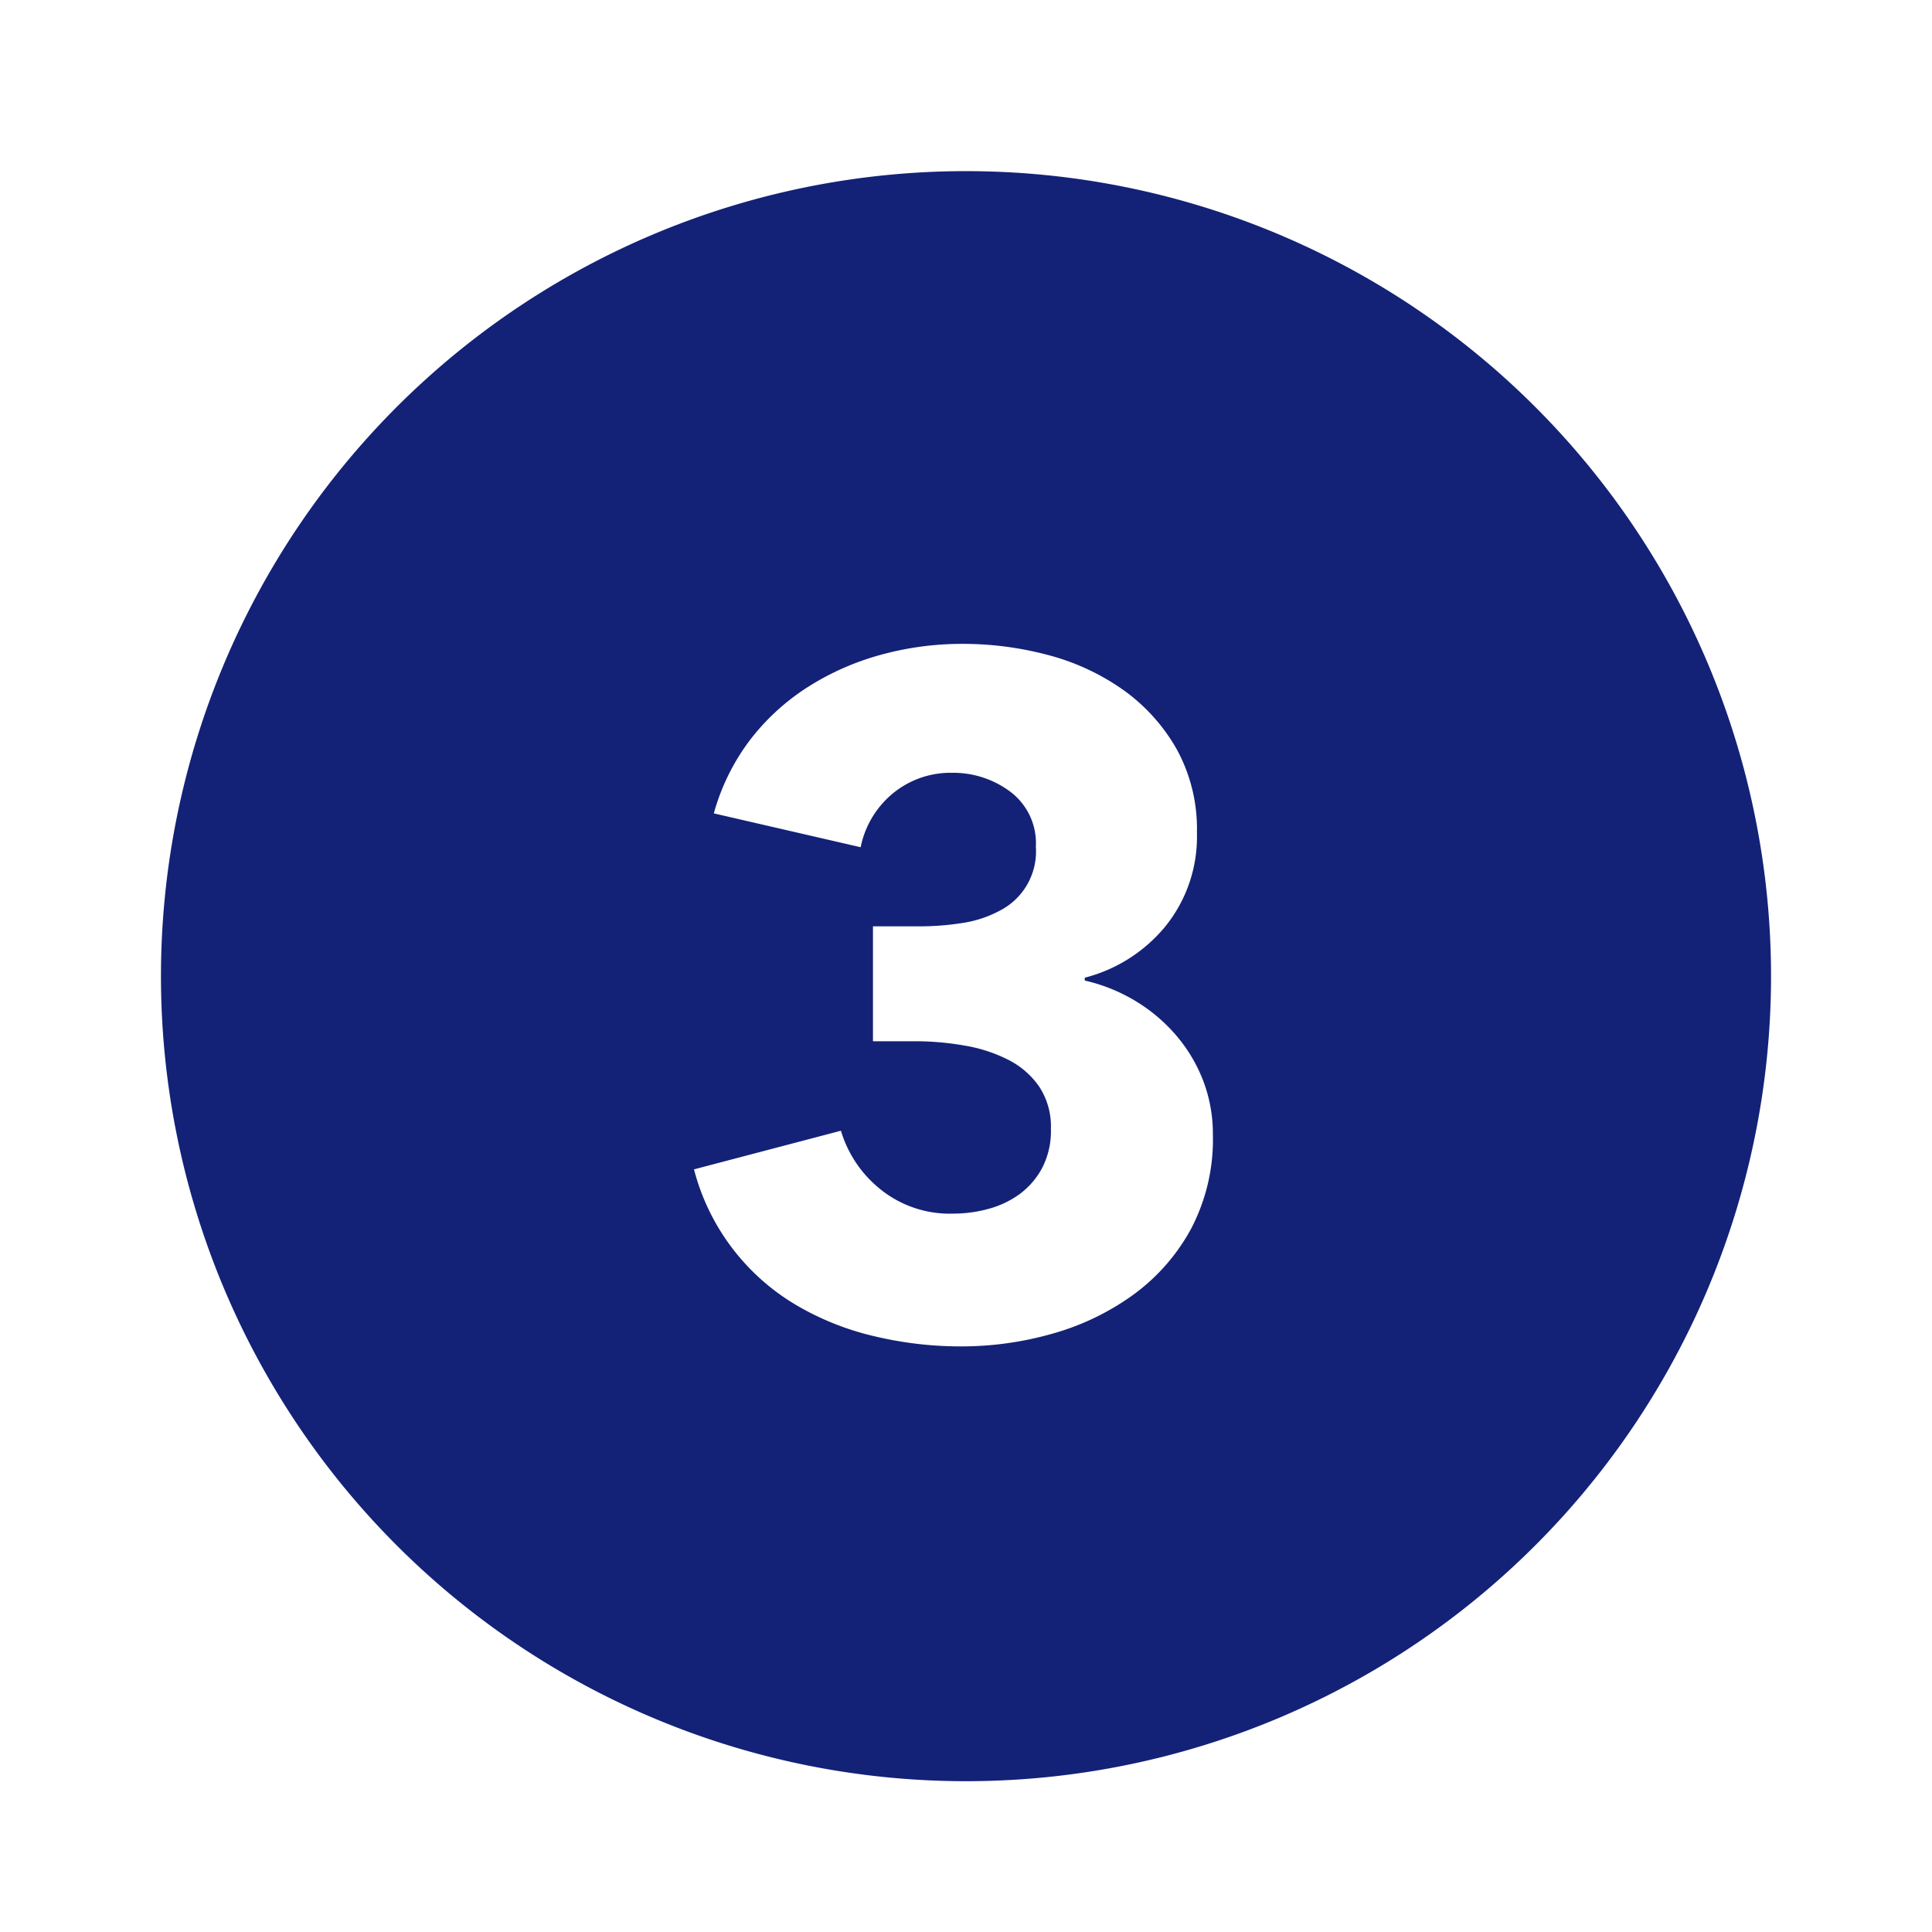 <?xml version="1.0" encoding="utf-8"?><!-- Uploaded to: SVG Repo, www.svgrepo.com, Generator: SVG Repo Mixer Tools -->
<svg fill="#132277" width="800px" height="800px" viewBox="-1 0 19 19" xmlns="http://www.w3.org/2000/svg" class="cf-icon-svg"><path d="M16.417 9.6A7.917 7.917 0 1 1 8.5 1.683 7.917 7.917 0 0 1 16.417 9.6zm-5.489 1.56a1.469 1.469 0 0 0-.092-.523 1.537 1.537 0 0 0-.26-.444 1.647 1.647 0 0 0-.398-.342 1.69 1.69 0 0 0-.51-.208v-.028a1.513 1.513 0 0 0 .793-.505 1.403 1.403 0 0 0 .31-.923 1.626 1.626 0 0 0-.2-.821 1.814 1.814 0 0 0-.523-.58 2.282 2.282 0 0 0-.736-.343 3.251 3.251 0 0 0-.847-.111 3.01 3.01 0 0 0-.797.106 2.626 2.626 0 0 0-.718.315 2.222 2.222 0 0 0-.57.519 2.142 2.142 0 0 0-.36.727l1.444.333a.919.919 0 0 1 .32-.532.891.891 0 0 1 .579-.2.936.936 0 0 1 .574.187.633.633 0 0 1 .25.54.654.654 0 0 1-.357.63 1.128 1.128 0 0 1-.365.12 2.703 2.703 0 0 1-.426.033h-.454v1.13h.417a2.816 2.816 0 0 1 .481.042 1.493 1.493 0 0 1 .43.139.82.82 0 0 1 .306.264.712.712 0 0 1 .116.417.789.789 0 0 1-.088.388.776.776 0 0 1-.222.255.93.93 0 0 1-.306.144 1.291 1.291 0 0 1-.338.046 1.085 1.085 0 0 1-.731-.246 1.163 1.163 0 0 1-.38-.569l-1.445.38a2.186 2.186 0 0 0 .996 1.329 2.727 2.727 0 0 0 .769.31 3.665 3.665 0 0 0 .865.102 3.264 3.264 0 0 0 .894-.125 2.507 2.507 0 0 0 .792-.38 1.958 1.958 0 0 0 .57-.647 1.89 1.89 0 0 0 .217-.93z"/></svg>